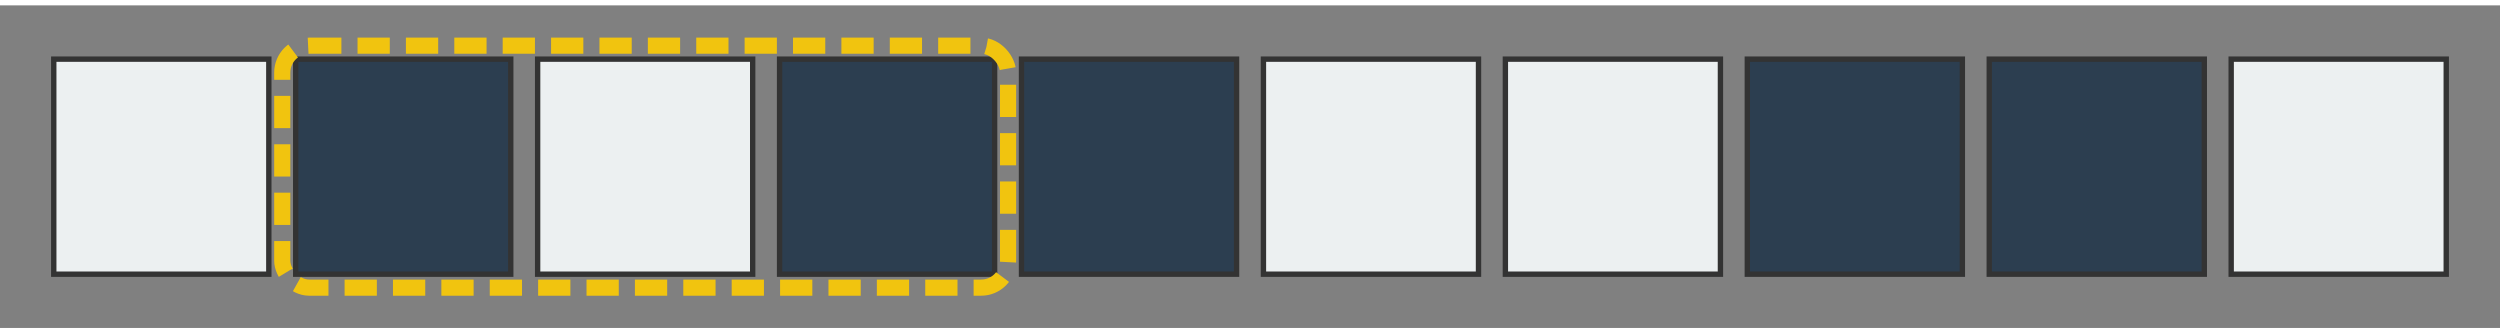 <?xml version="1.0" encoding="UTF-8"?>
<svg width="300" height="40" viewBox="0 0 465 60" xmlns="http://www.w3.org/2000/svg">
  <rect x="0" y="0" width="465" height="60" fill="#808080" stroke="none"/>
  <title>1D Cellular Automaton - Scope Shifted</title>
  <desc>A row of 10 cells, with the yellow scope box shifted one position to the right, highlighting cells 2, 3, and 4.</desc>
  
  <!-- Style definitions for the cell states. -->
  <defs>
    <style>
      .cell {
        stroke: #333333;
        stroke-width: 1;
      }
      .active {
        fill: #2c3e50; /* A dark slate blue for active cells */
      }
      .inactive {
        fill: #ecf0f1; /* A light, soft gray for inactive cells */
      }
    </style>
  </defs>

  <!-- The 10 cells, laid out in a row -->
  <!-- Cell size = 40x40, Gap = 5, Padding = 10 -->
  
  <!-- Cell 0 (Inactive) -->
  <rect x="10" y="10" width="40" height="40" class="cell inactive" />
  
  <!-- Cell 1 (Active) -->
  <rect x="55" y="10" width="40" height="40" class="cell active" />
  
  <!-- Cell 2 (Inactive) -->
  <rect x="100" y="10" width="40" height="40" class="cell inactive" />
  
  <!-- Cell 3 (Active) -->
  <rect x="145" y="10" width="40" height="40" class="cell active" />
  
  <!-- Cell 4 (Active) -->
  <rect x="190" y="10" width="40" height="40" class="cell active" />
  
  <!-- Cell 5 (Inactive) -->
  <rect x="235" y="10" width="40" height="40" class="cell inactive" />
  
  <!-- Cell 6 (Inactive) -->
  <rect x="280" y="10" width="40" height="40" class="cell inactive" />
  
  <!-- Cell 7 (Active) -->
  <rect x="325" y="10" width="40" height="40" class="cell active" />
  
  <!-- Cell 8 (Active) -->
  <rect x="370" y="10" width="40" height="40" class="cell active" />
  
  <!-- Cell 9 (Inactive) -->
  <rect x="415" y="10" width="40" height="40" class="cell inactive" />

  <!-- ======================================================== -->
  <!-- == Yellow box highlighting the 2nd, 3rd, and 4th cells == -->
  <!-- ======================================================== -->
  <!-- The x-coordinate has been shifted by 45px (one cell + one gap) to the right. -->
  <rect 
    x="52.5" 
    y="7.5" 
    width="135" 
    height="45" 
    fill="none"
    stroke="#f1c40f" 
    stroke-width="3" 
    stroke-dasharray="6 3"
    rx="5"
  />
  
</svg>
